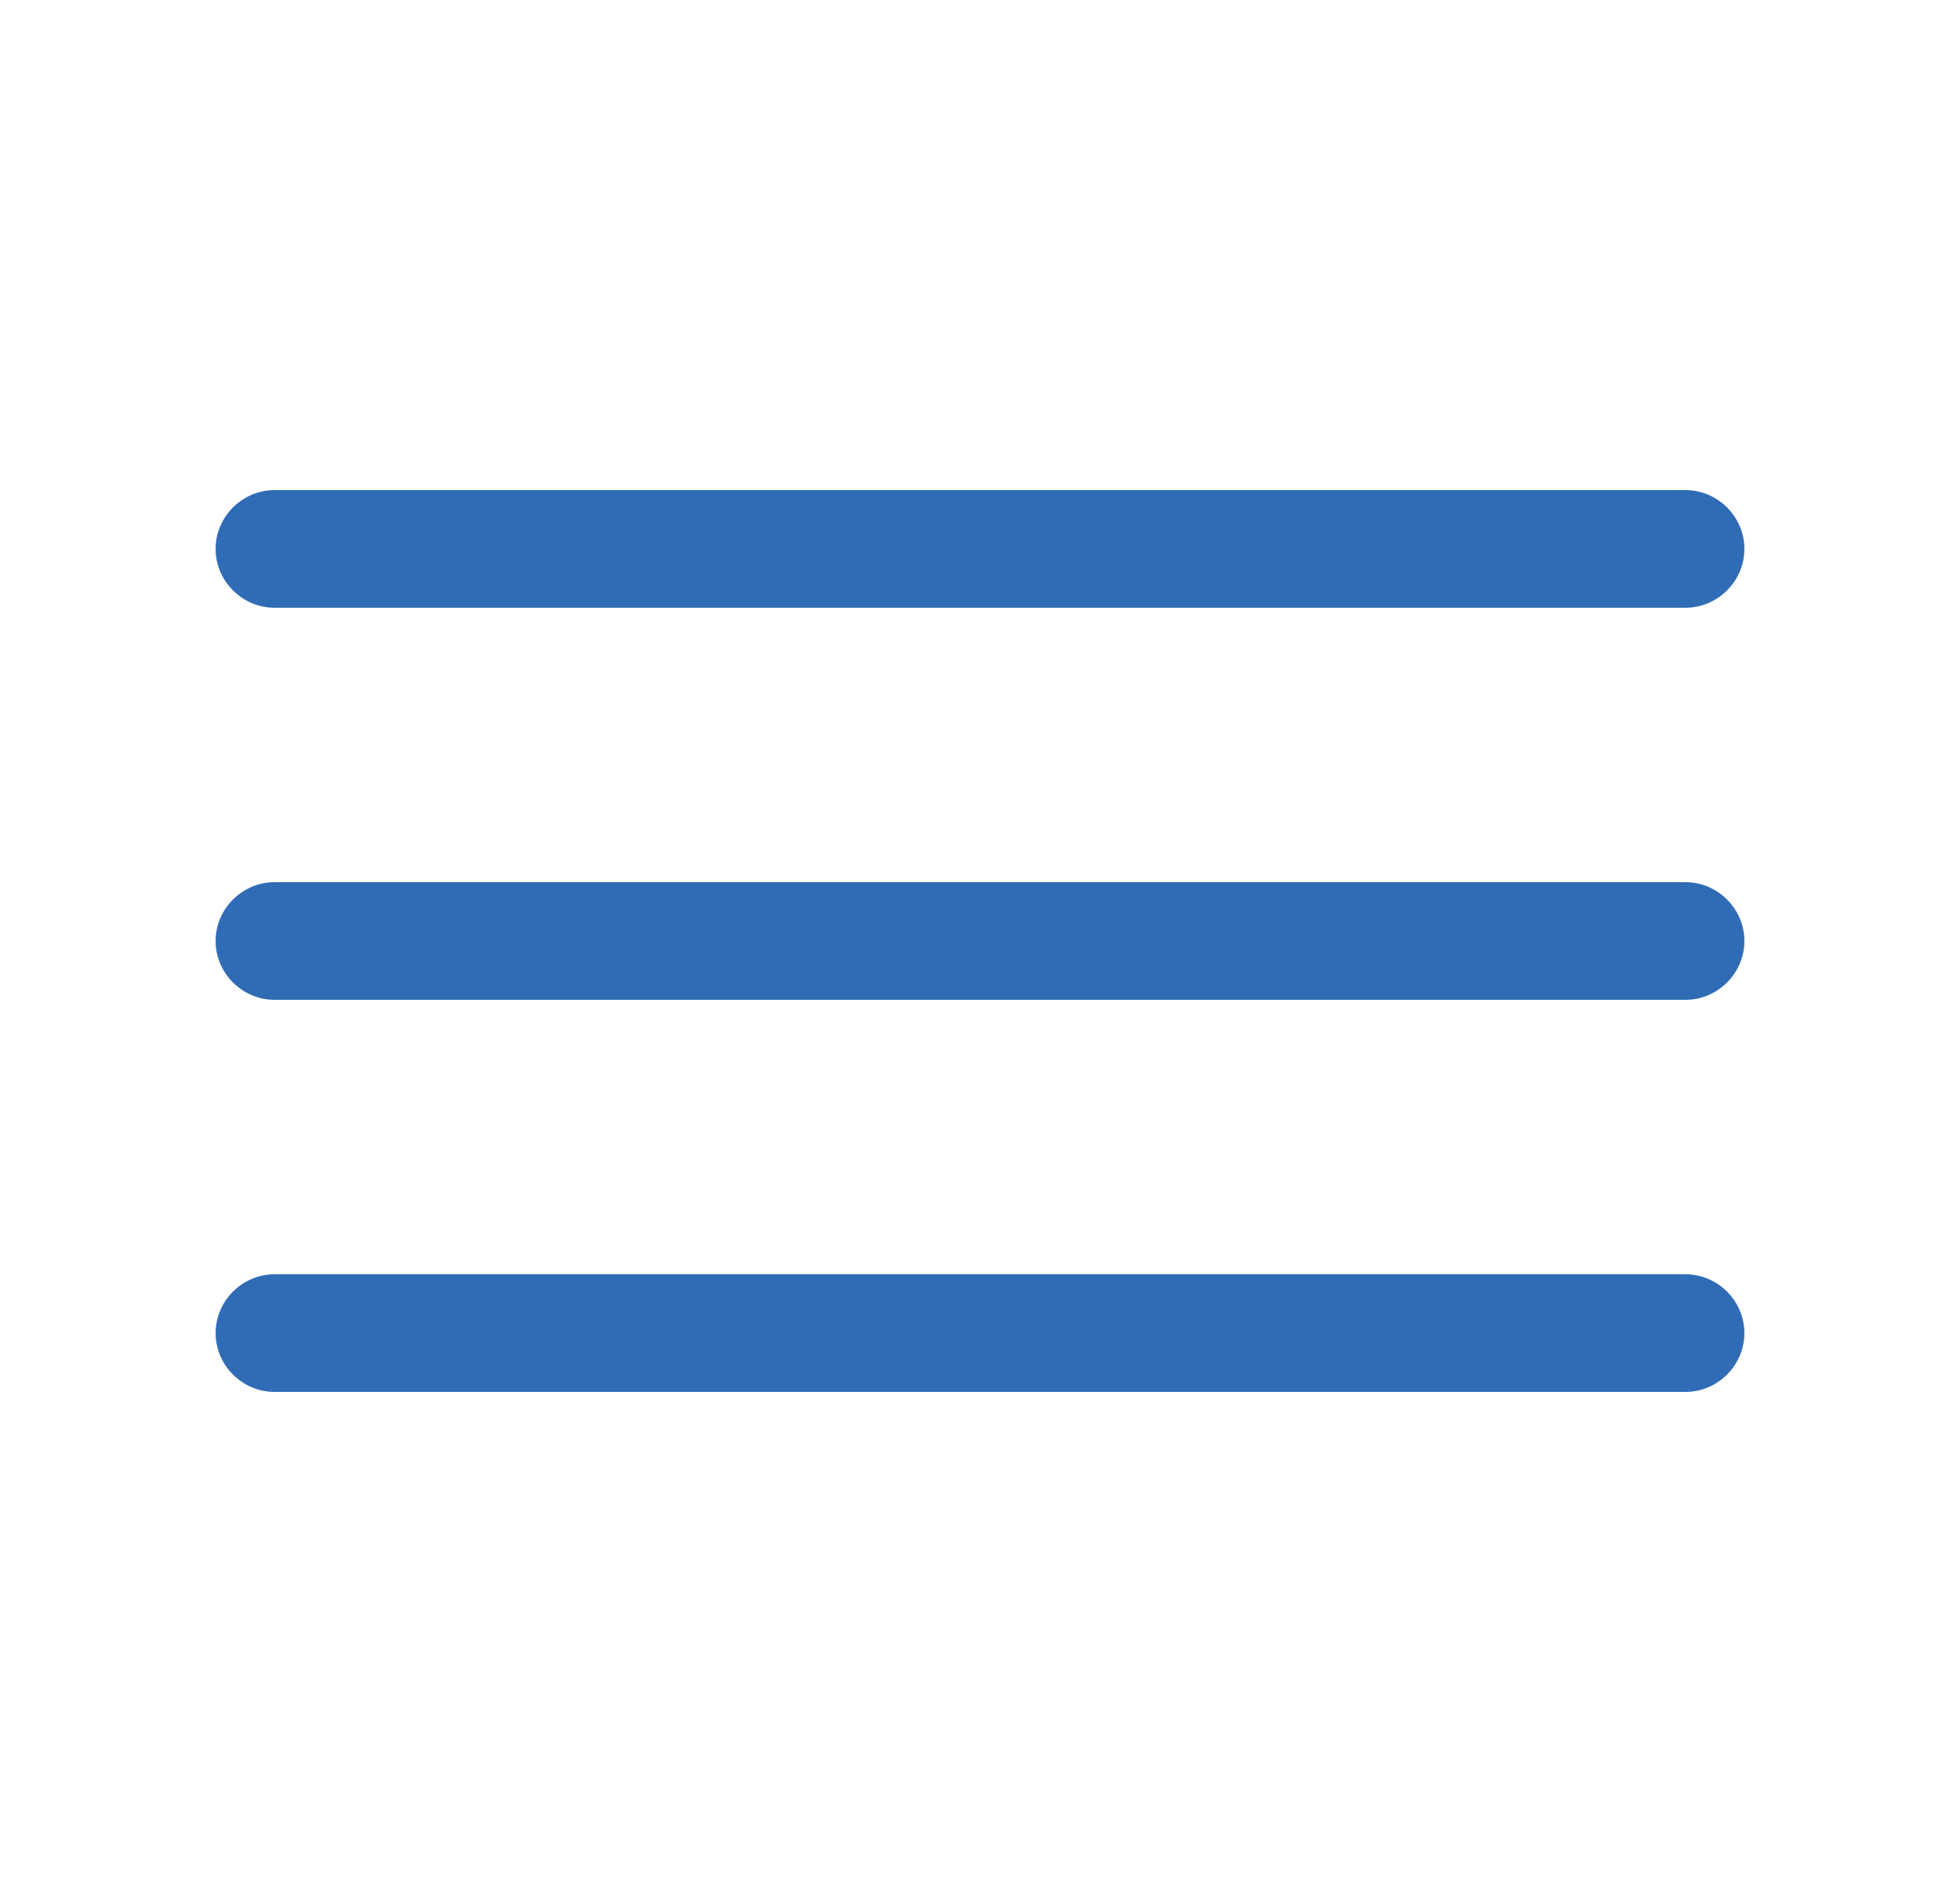 <svg width="25" height="24" viewBox="0 0 25 24" fill="none" xmlns="http://www.w3.org/2000/svg">
<path d="M21.5 7.75H3.5C3.09 7.75 2.75 7.41 2.75 7C2.75 6.59 3.09 6.25 3.5 6.25H21.5C21.91 6.25 22.25 6.59 22.25 7C22.25 7.41 21.91 7.75 21.5 7.75Z" fill="#306CB5"/>
<path d="M21.5 12.75H3.5C3.09 12.75 2.75 12.41 2.75 12C2.75 11.59 3.09 11.25 3.5 11.25H21.5C21.91 11.25 22.25 11.59 22.25 12C22.25 12.41 21.91 12.75 21.5 12.75Z" fill="#306CB5"/>
<path d="M21.5 17.75H3.5C3.09 17.75 2.75 17.41 2.75 17C2.75 16.59 3.09 16.25 3.5 16.25H21.5C21.91 16.25 22.25 16.59 22.25 17C22.25 17.41 21.91 17.75 21.5 17.75Z" fill="#306CB5"/>
</svg>
